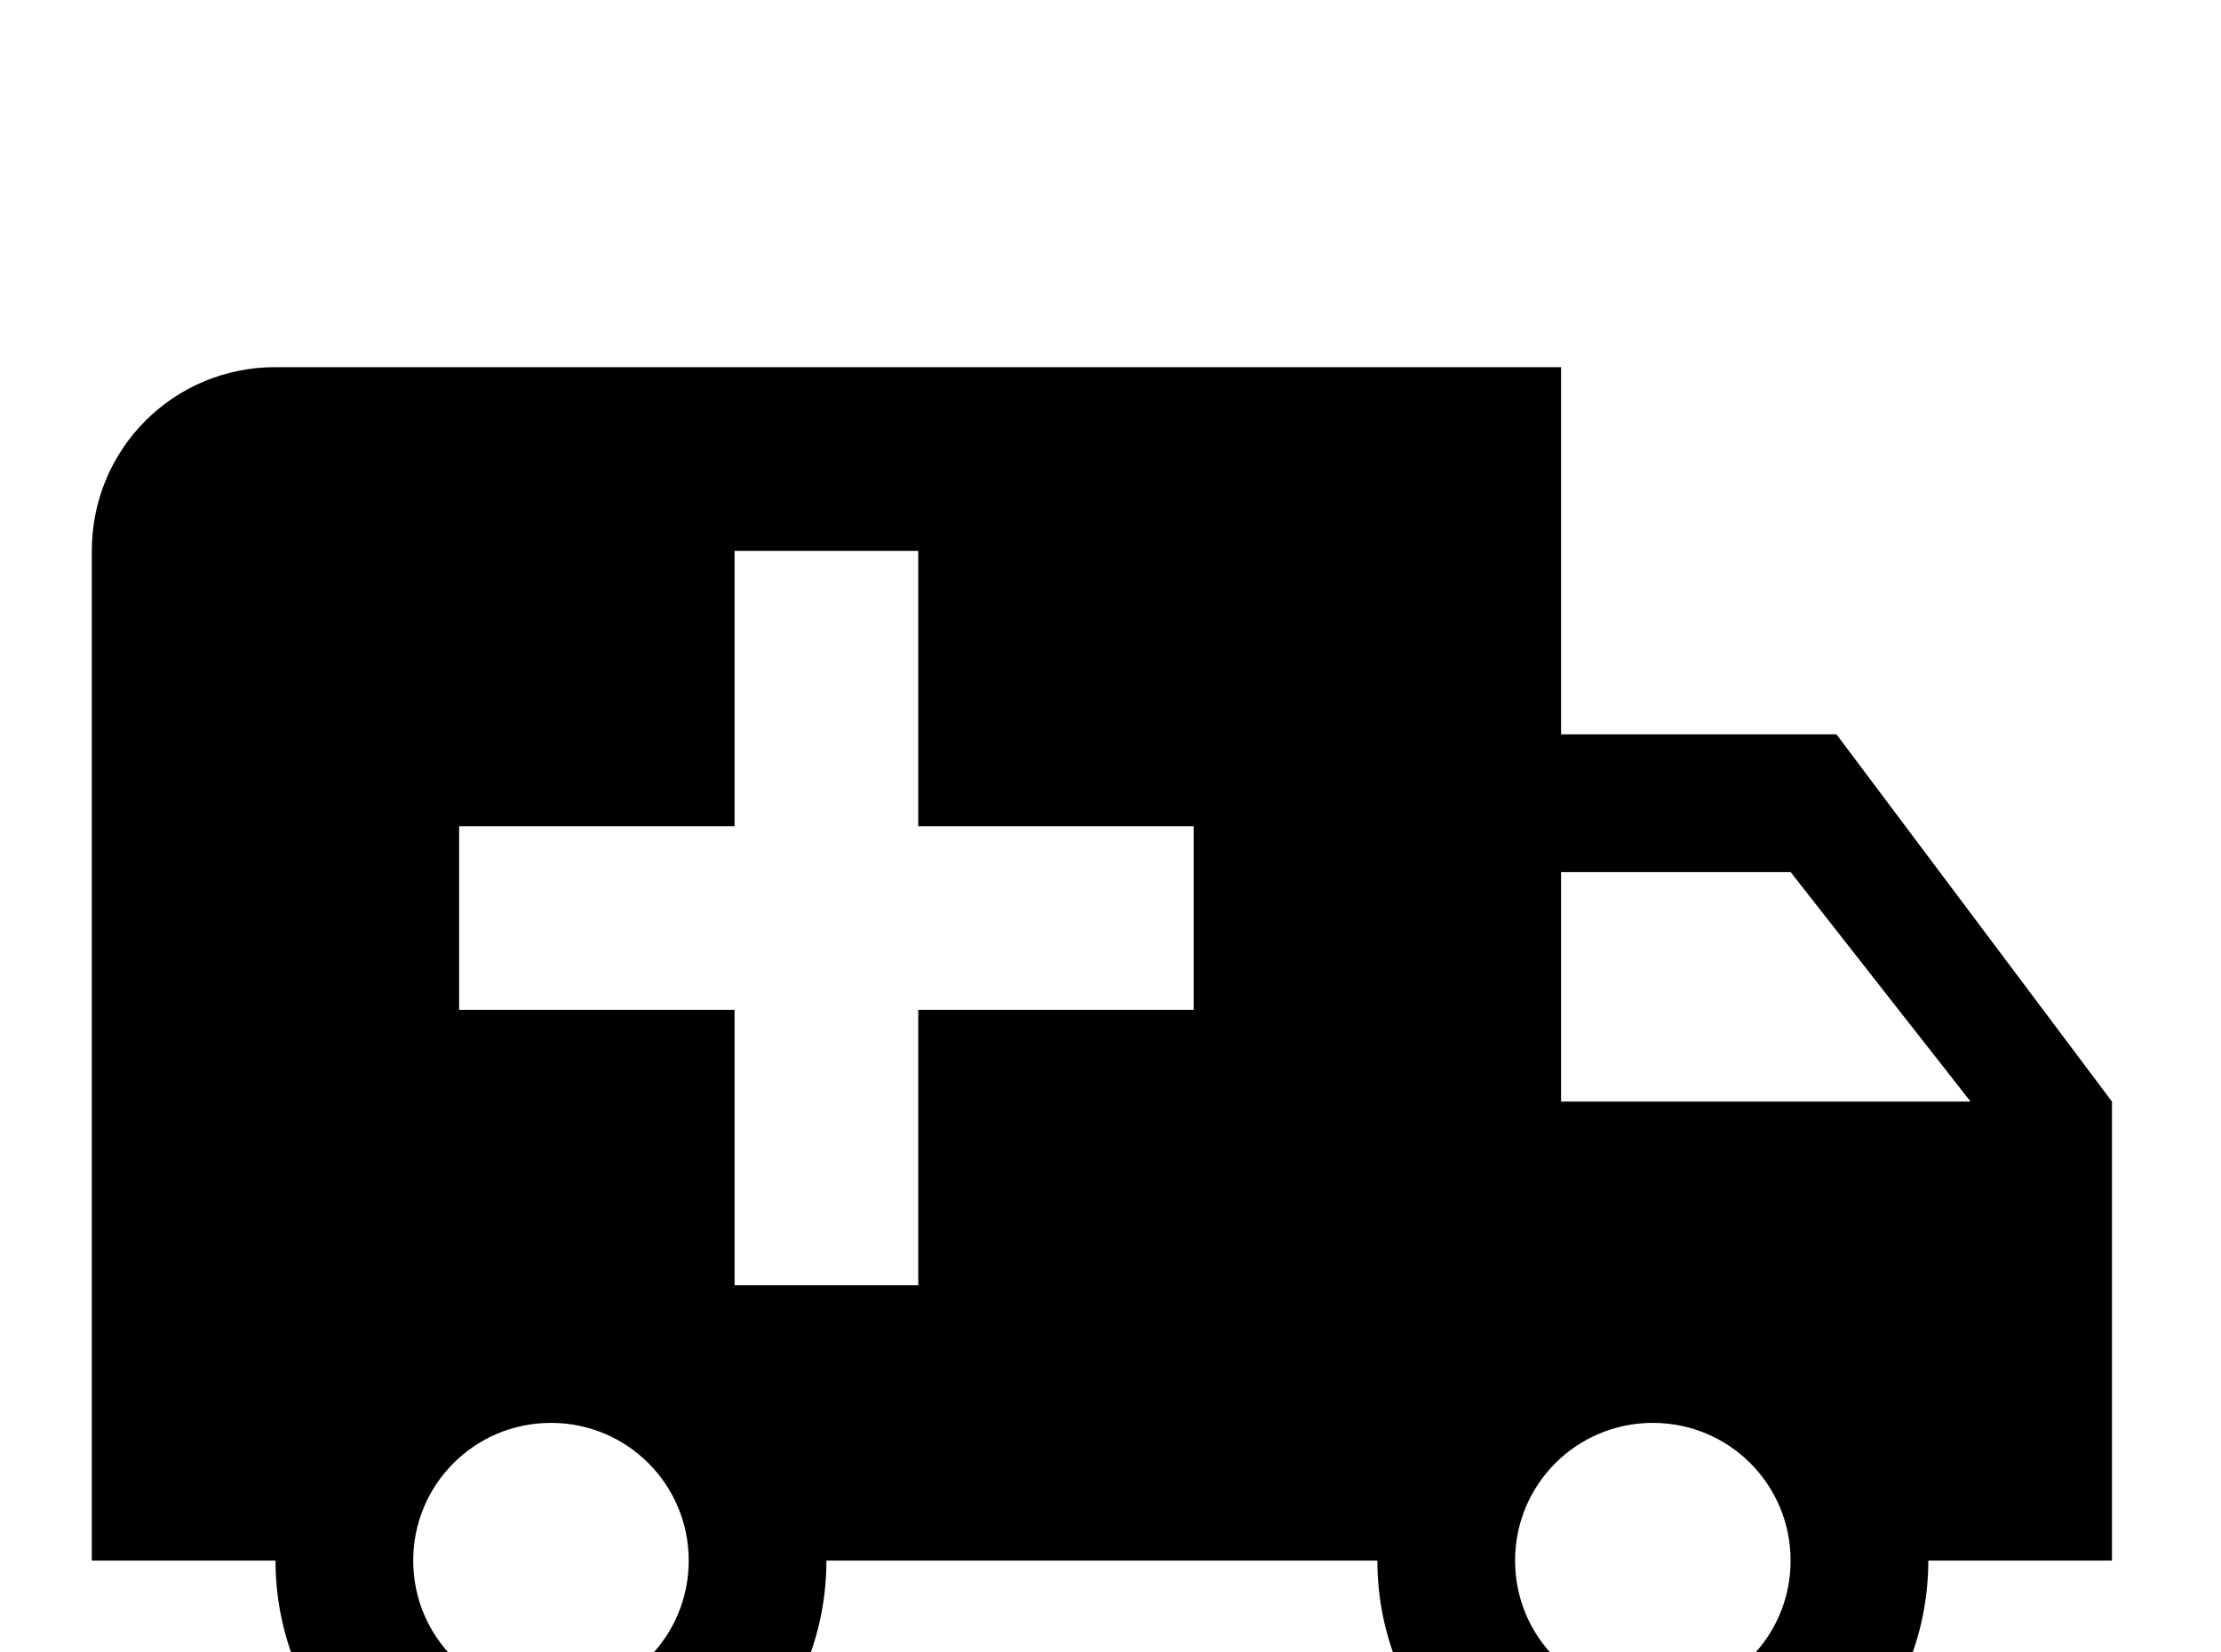 <!-- Generated by IcoMoon.io -->
<svg version="1.1" xmlns="http://www.w3.org/2000/svg" width="43" height="32" viewBox="0 0 43 32">
<title>ambulance</title>
<path d="M32 32.889c1.476 0 2.667-1.191 2.667-2.667s-1.191-2.667-2.667-2.667-2.667 1.191-2.667 2.667 1.191 2.667 2.667 2.667M34.667 16.889h-4.444v4.444h7.929l-3.484-4.444M10.667 32.889c1.476 0 2.667-1.191 2.667-2.667s-1.191-2.667-2.667-2.667-2.667 1.191-2.667 2.667 1.191 2.667 2.667 2.667M35.556 14.222l5.333 7.111v8.889h-3.556c0 2.951-2.382 5.333-5.333 5.333s-5.333-2.382-5.333-5.333h-10.667c0 2.951-2.382 5.333-5.333 5.333s-5.333-2.382-5.333-5.333h-3.556v-19.556c0-1.973 1.582-3.556 3.556-3.556h24.889v7.111h5.333M14.222 10.667v5.333h-5.333v3.556h5.333v5.333h3.556v-5.333h5.333v-3.556h-5.333v-5.333h-3.556z"></path>
</svg>
